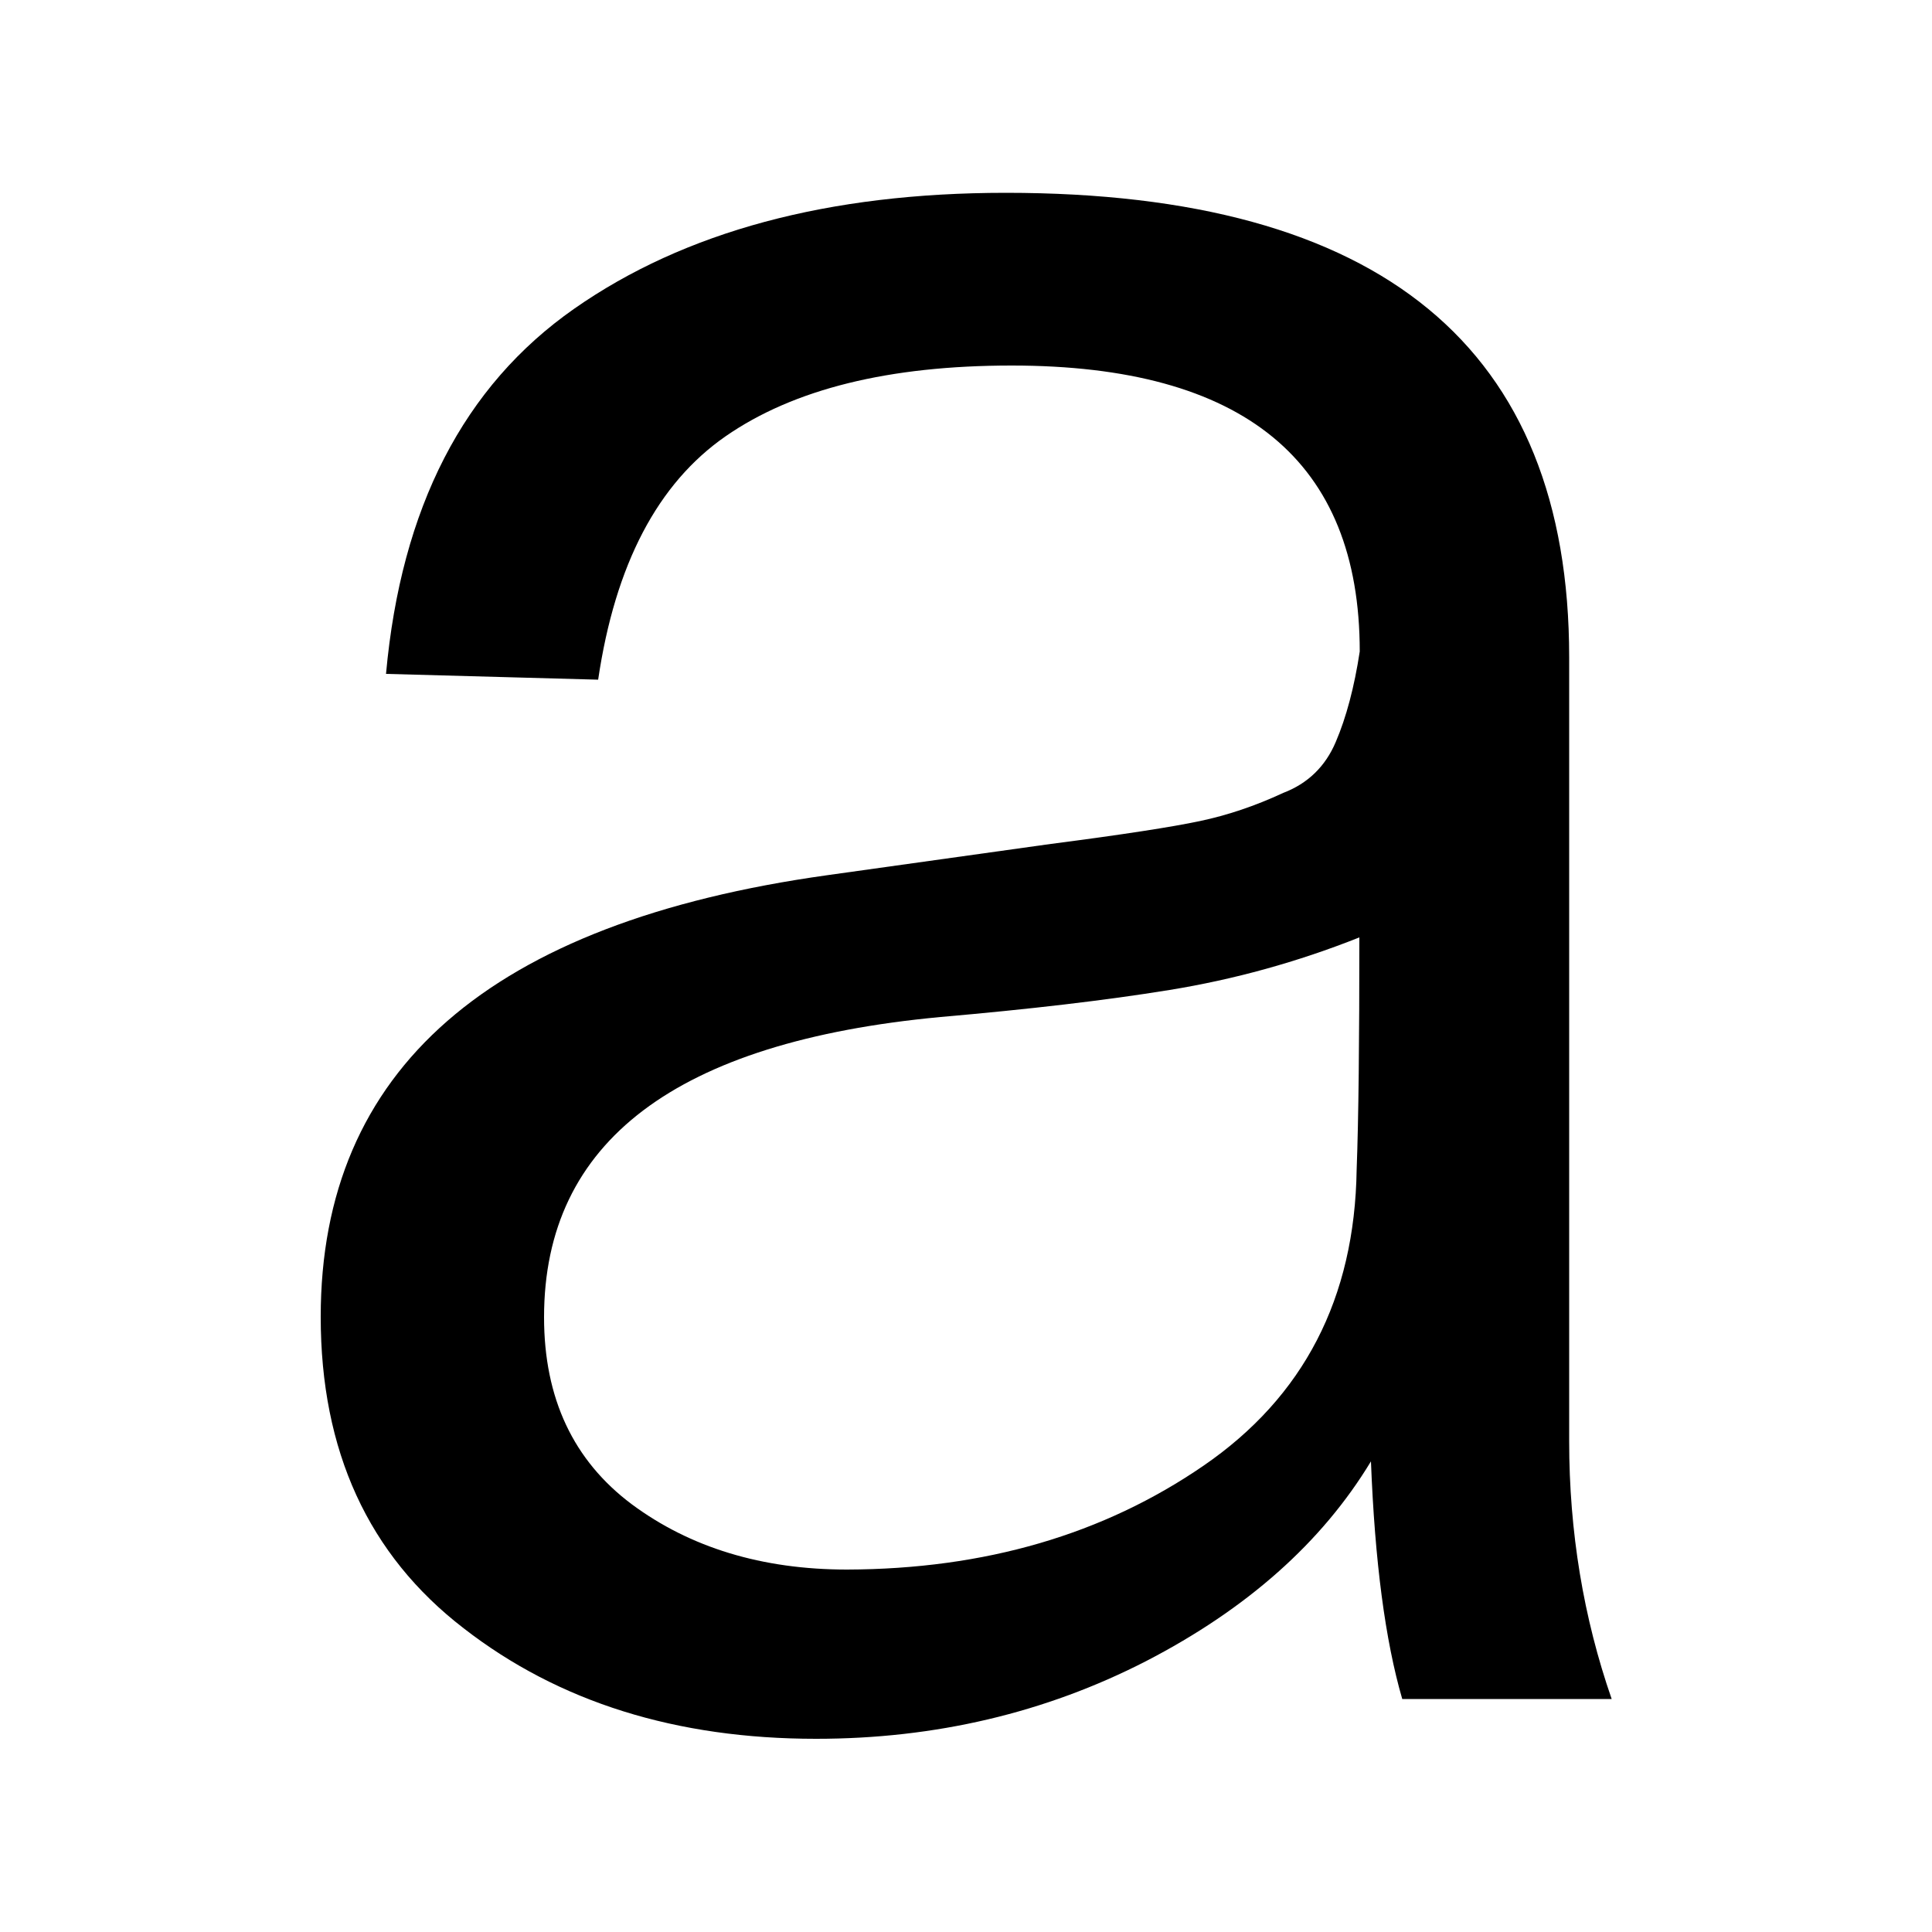 <?xml version="1.0" encoding="utf-8"?>
<!-- Generator: Adobe Illustrator 22.0.1, SVG Export Plug-In . SVG Version: 6.00 Build 0)  -->
<svg version="1.1" id="Layer_1" xmlns="http://www.w3.org/2000/svg" xmlns:xlink="http://www.w3.org/1999/xlink" x="0px" y="0px"
	 viewBox="0 0 500 500" style="enable-background:new 0 0 500 500;" xml:space="preserve">
<g>
	<path d="M120,421.4c-24.7-19-37-45.9-37-80.6c0-64,43.7-102.1,131.1-114.3l57.9-8.1c18.6-2.4,31.4-4.4,38.5-5.9
		c7.1-1.5,14.3-3.9,21.6-7.3c6.3-2.4,10.9-6.8,13.6-13.2c2.7-6.3,4.8-14.2,6.2-23.4c0-49.3-30-74-90.1-74c-31.8,0-56.4,6.1-74,18.3
		c-17.6,12.2-28.6,33.2-33,63l-54.9-1.5c3.9-43,20.1-74.5,48.7-94.5c28.6-20,65.8-30,111.7-30c97.2,0,145.8,40.1,145.8,120.2v202.9
		c0,23.4,3.7,45.7,11,66.7h-54.2c-4.4-15.1-7.1-35.6-8.1-61.5c-12.7,21-32.1,38.2-58.2,51.7c-26.1,13.4-54.6,20.1-85.4,20.1
		C175,450,144.6,440.5,120,421.4z M311.5,379.3c25.9-17.8,39.1-43.3,39.6-76.6c0.5-13.2,0.7-33.2,0.7-60.1
		c-16.1,6.4-32.5,10.9-49.1,13.6c-16.6,2.7-36.4,5-59.3,7c-68.4,6.4-102.6,32.2-102.6,77.7c0,21,7.6,37.1,22.7,48.4
		c15.1,11.2,33.7,16.9,55.7,16.9C254.9,406.1,285.6,397.1,311.5,379.3z"/>
</g>
</svg>
